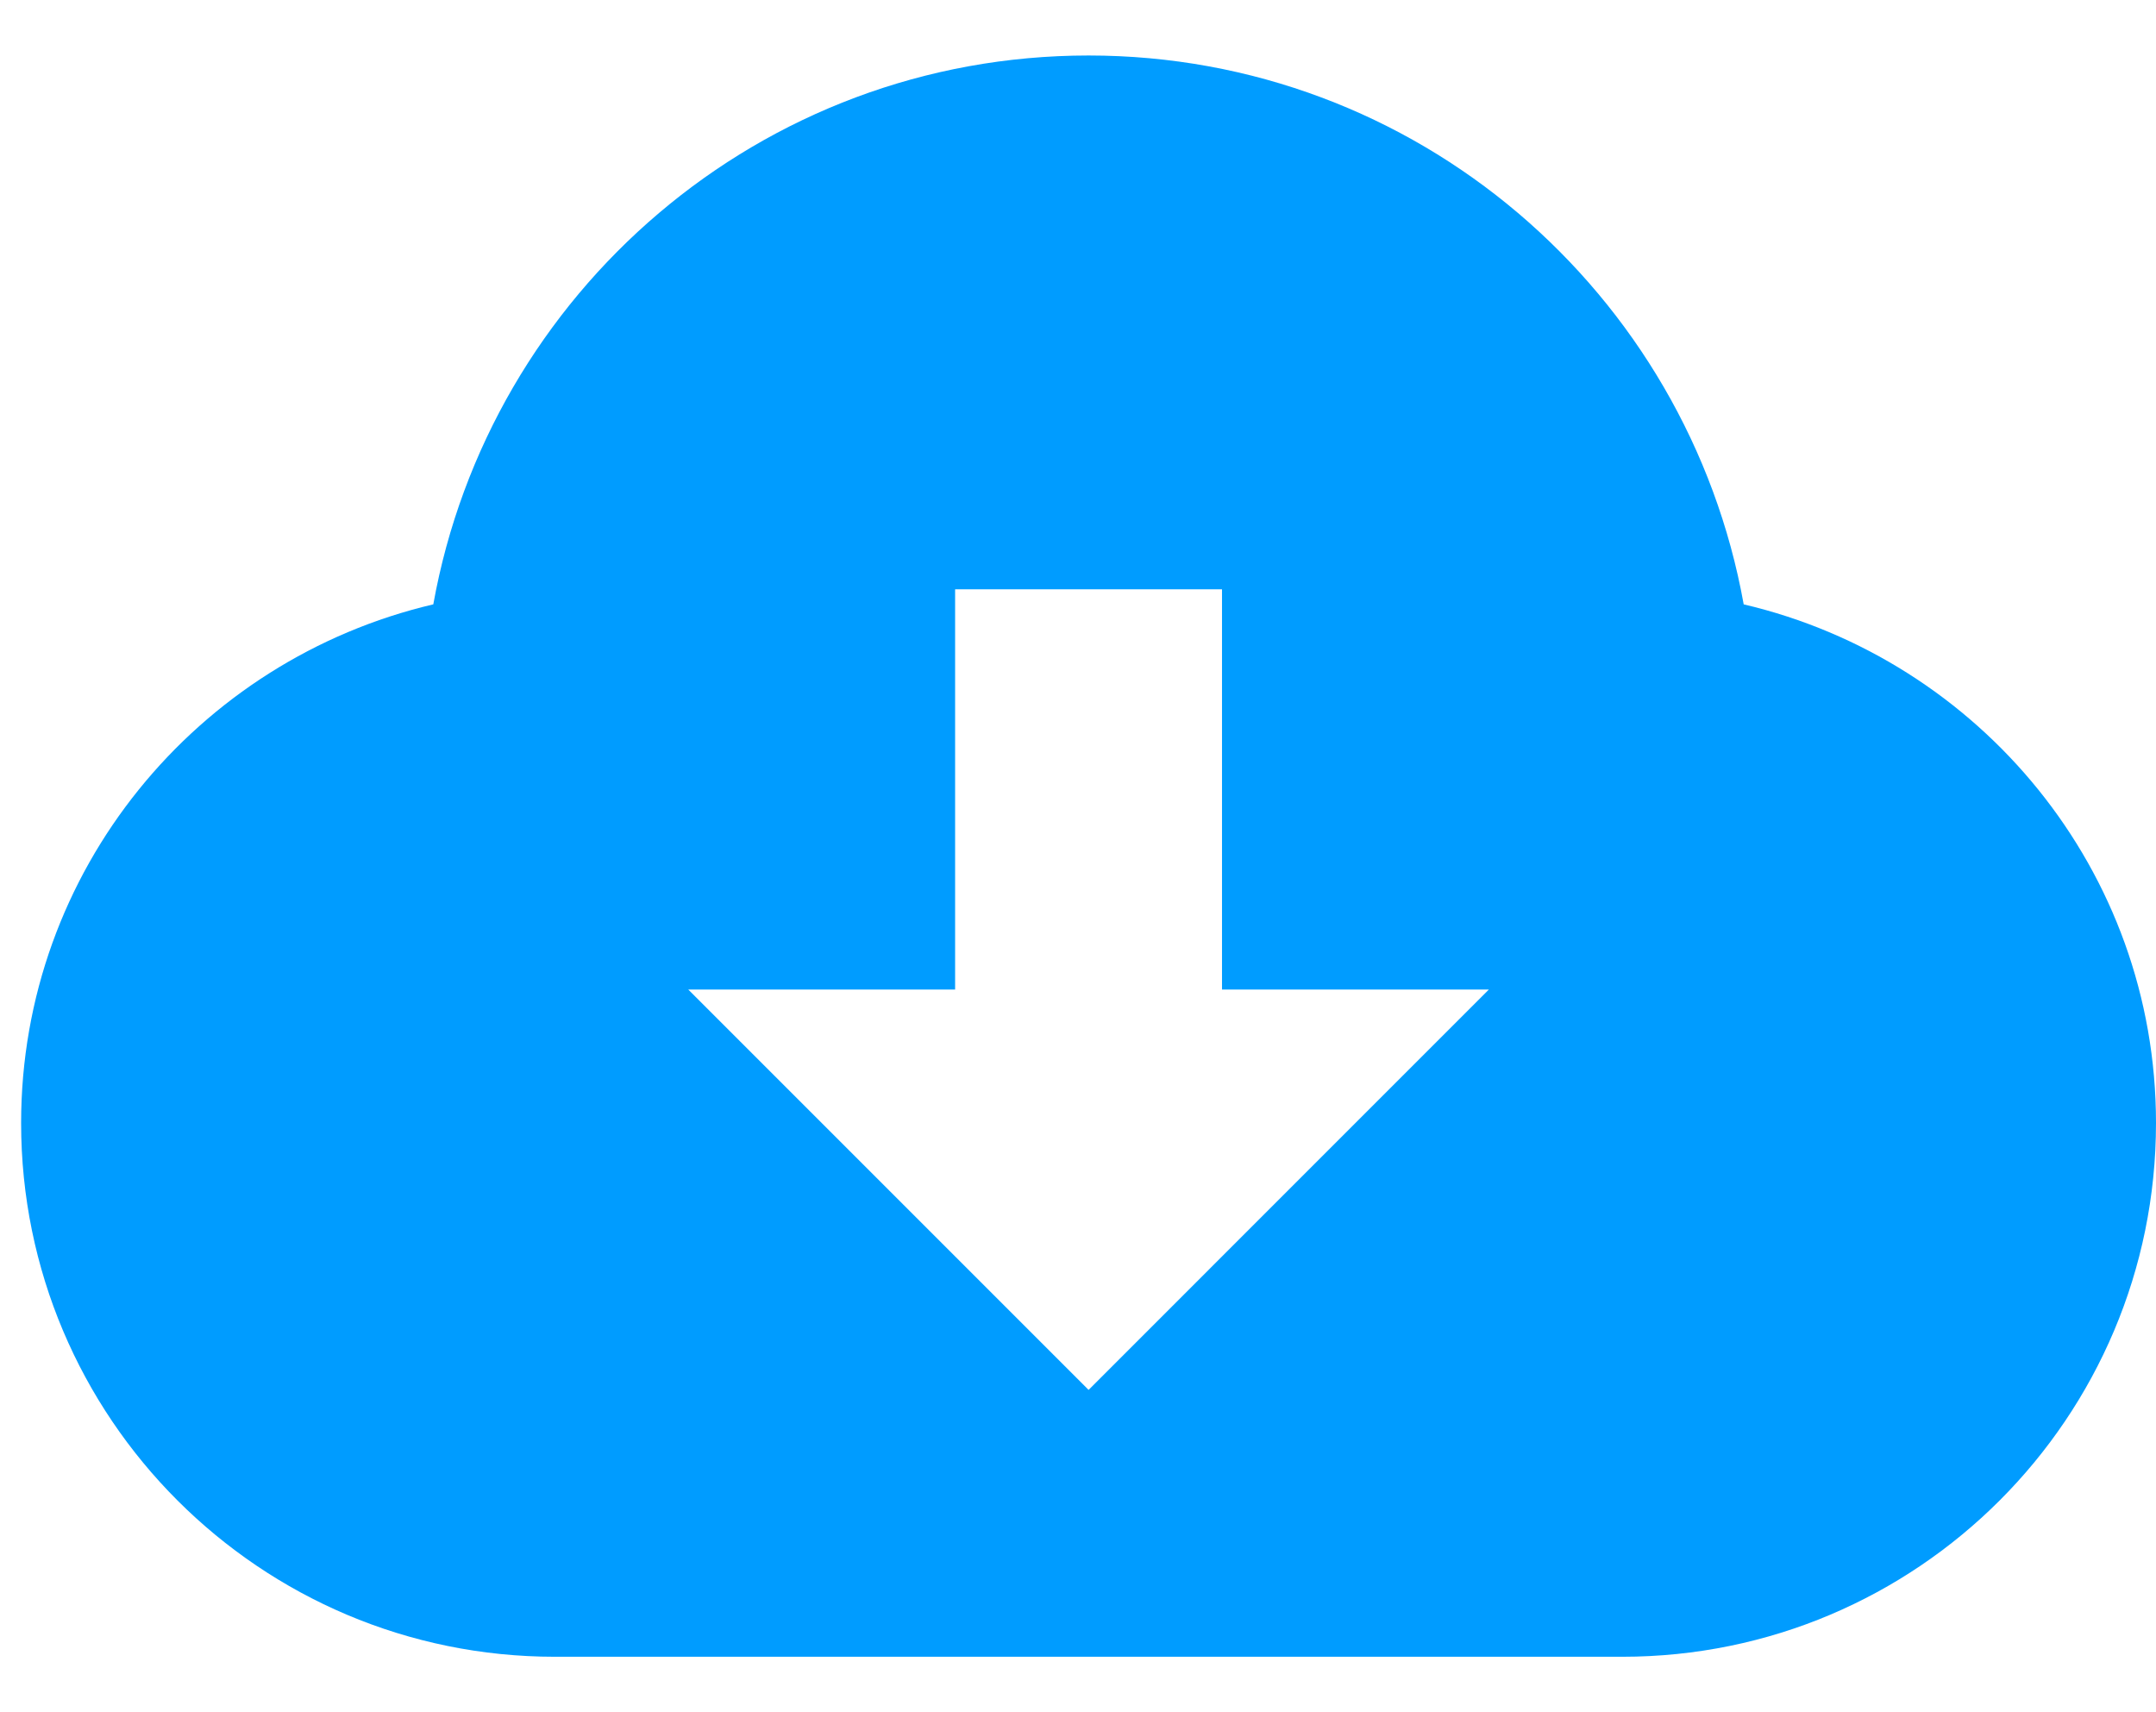 <?xml version="1.0" encoding="UTF-8" standalone="no"?>
<svg width="34px" height="27px" viewBox="0 0 34 27" version="1.1" xmlns="http://www.w3.org/2000/svg" xmlns:xlink="http://www.w3.org/1999/xlink" xmlns:sketch="http://www.bohemiancoding.com/sketch/ns">
    <!-- Generator: Sketch 3.4.4 (17249) - http://www.bohemiancoding.com/sketch -->
    <title>export_request</title>
    <desc>Created with Sketch.</desc>
    <defs></defs>
    <g id="Page-1" stroke="none" stroke-width="1" fill="none" fill-rule="evenodd" sketch:type="MSPage">
        <g sketch:type="MSArtboardGroup" transform="translate(-237, -450)" id="export_request" fill="#009CFF">
            <g sketch:type="MSLayerGroup" transform="translate(237, 450)">
                <path d="M27.498,9.53 C26.614,4.615 22.336,0.875 17.167,0.875 C11.994,0.875 7.717,4.615 6.833,9.53 C3.114,10.402 0.333,13.723 0.333,17.708 C0.333,22.357 4.102,26.125 8.75,26.125 L25.583,26.125 C30.232,26.125 34,22.357 34,17.708 C34,13.723 31.217,10.402 27.498,9.53 L27.498,9.53 Z M17.167,21.917 L10.854,15.604 L15.062,15.604 L15.062,9.292 L19.271,9.292 L19.271,15.604 L23.479,15.604 L17.167,21.917 Z" id="icon" sketch:type="MSShapeGroup"></path>
            </g>
        </g>
    </g>
</svg>